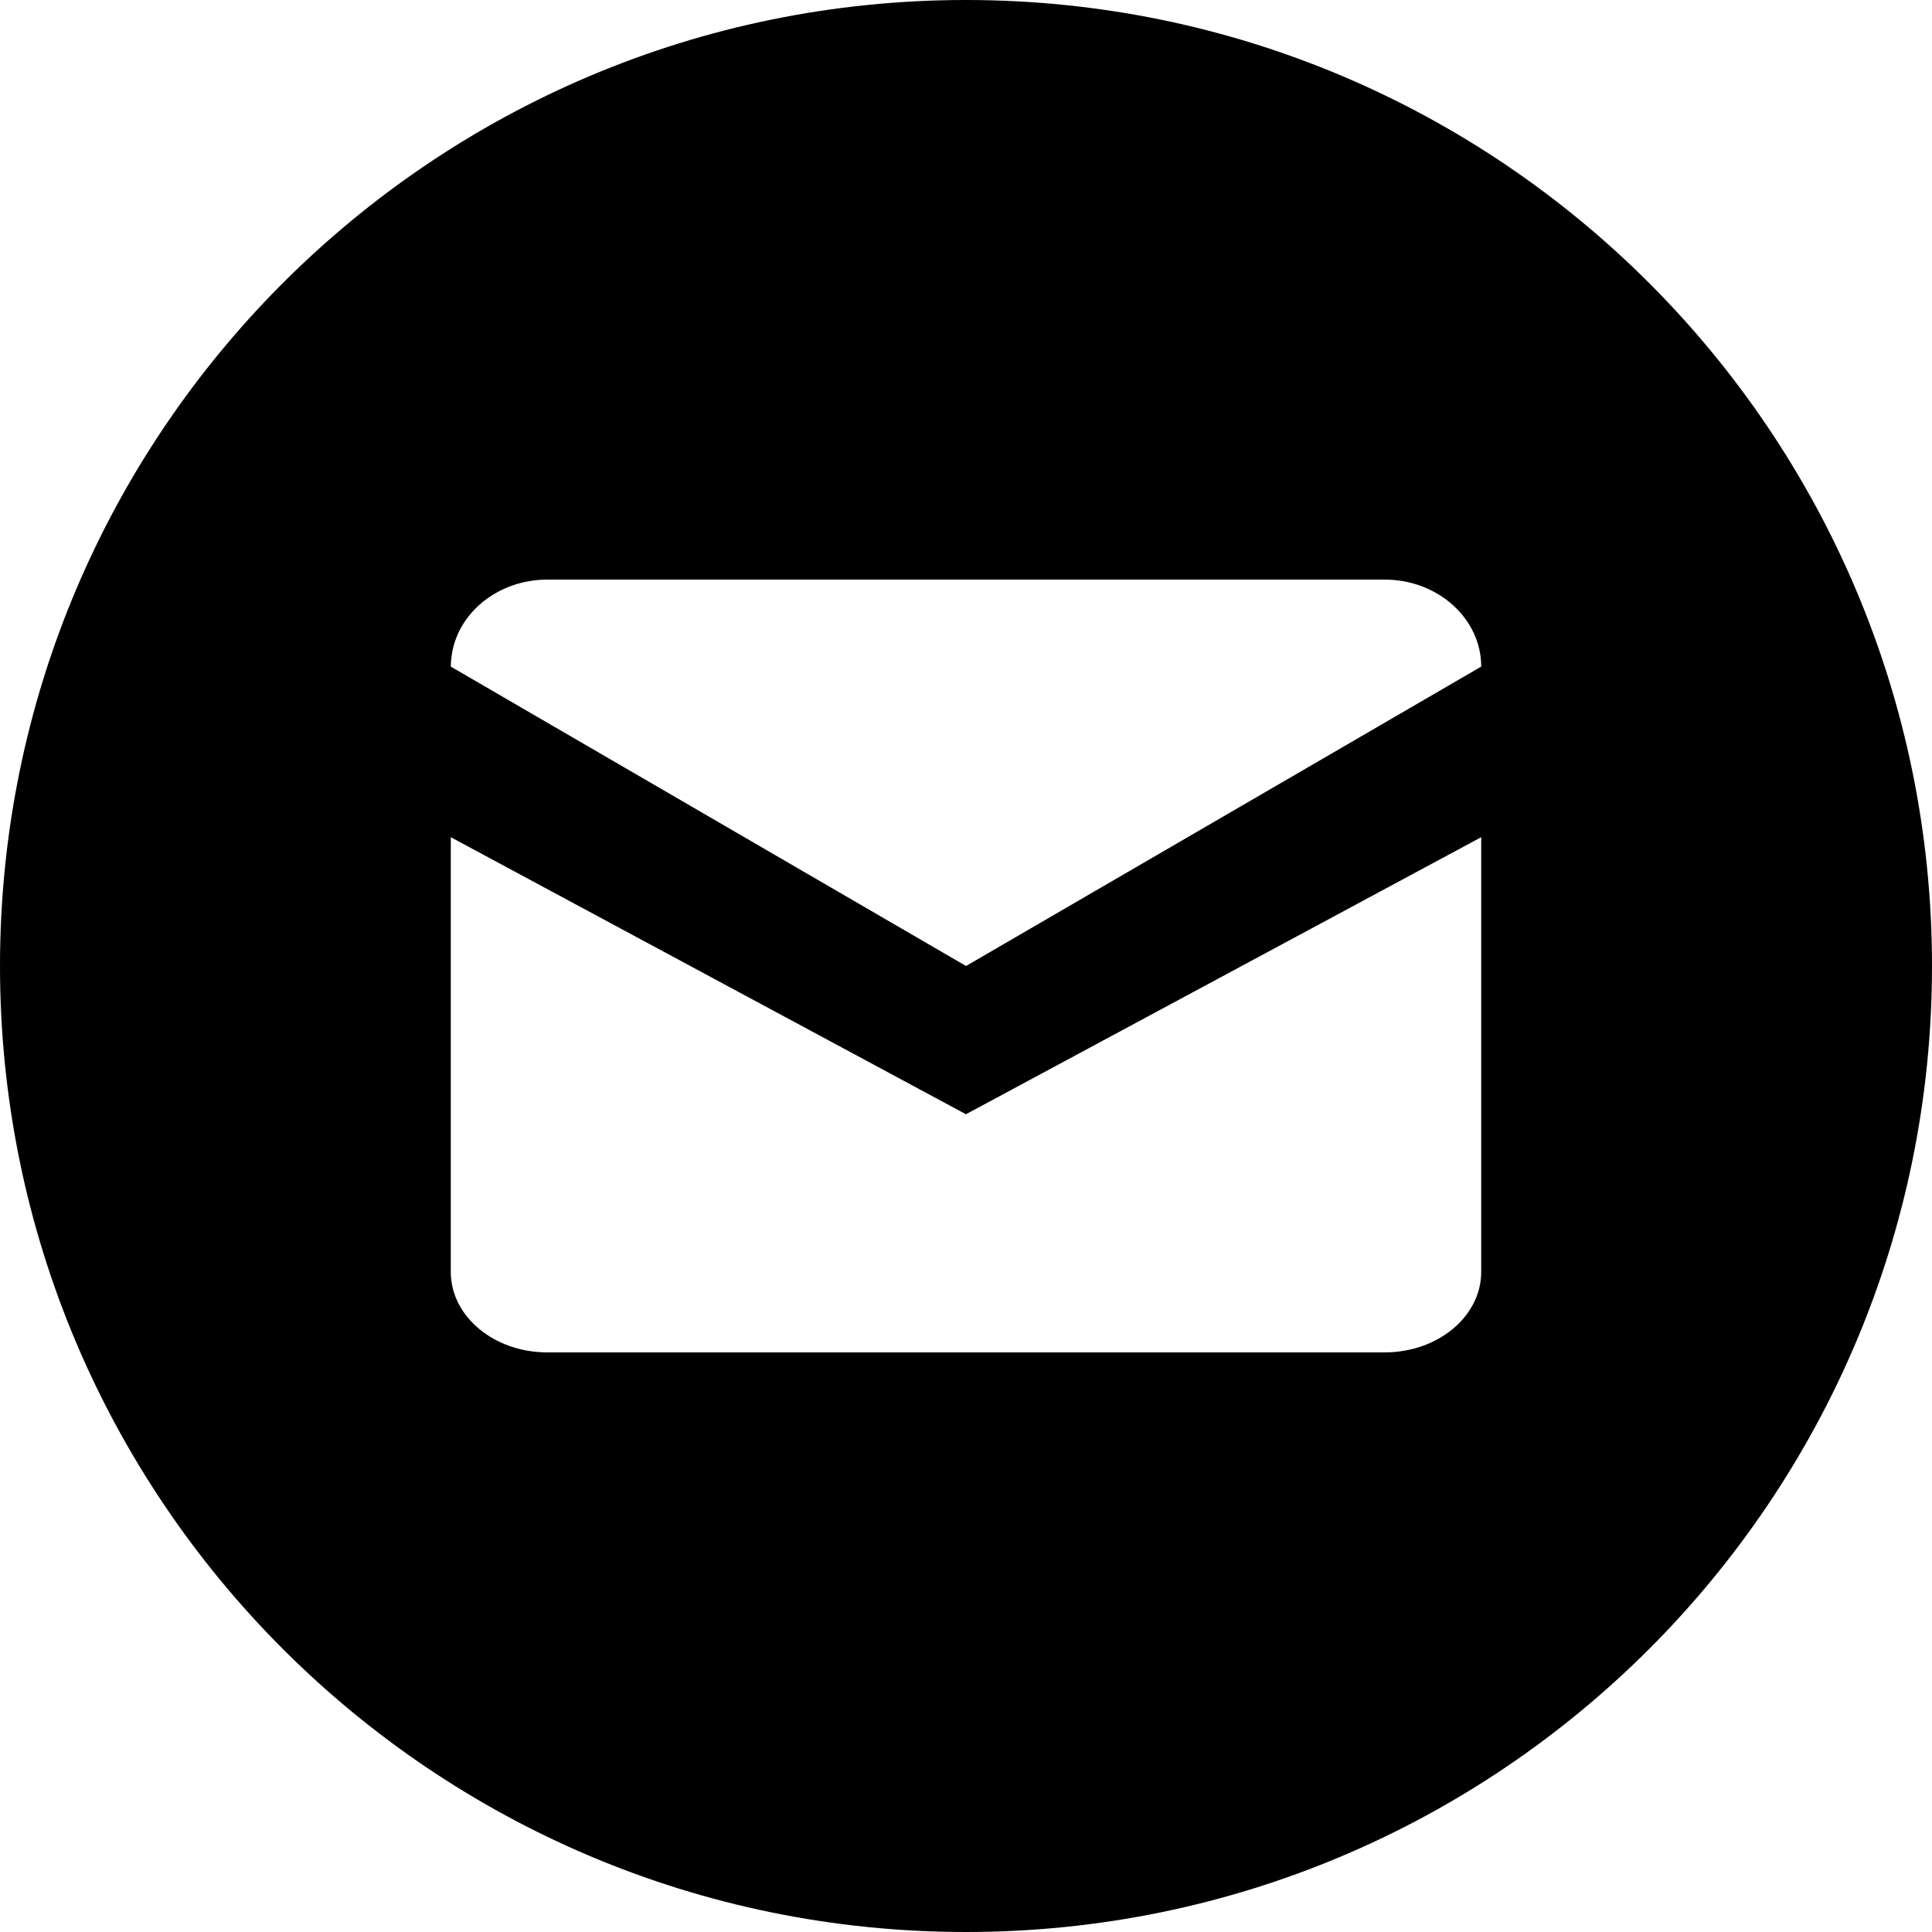 ﻿<?xml version="1.0" encoding="utf-8"?>
<svg width="64px" height="64px" viewBox="0 0 64 64" version="1.1" xmlns="http://www.w3.org/2000/svg" xmlns:xlink="http://www.w3.org/1999/xlink">
  <g fill-rule="evenodd">
    <path d="M32,64 C14.328,64 0,49.674 0,32 C0,14.328 14.328,0 32,0 C49.672,0 64,14.328 64,32 C64,49.674 49.672,64 32,64 Z M14.933,27.733 L14.933,42.135 C14.933,43.607 16.365,44.8 18.13,44.8 L45.868,44.8 C47.633,44.8 49.067,43.607 49.067,42.135 L49.067,27.733 L31.999,36.911 L14.933,27.733 Z M14.955,21.771 C14.941,21.874 14.933,21.978 14.933,22.082 L32.001,32 L49.067,22.082 C49.068,21.974 49.061,21.866 49.047,21.759 C48.869,20.323 47.513,19.2 45.87,19.2 L18.132,19.2 C16.482,19.2 15.123,20.328 14.955,21.771 Z" fill-rule="nonzero"></path>
  </g>
</svg>